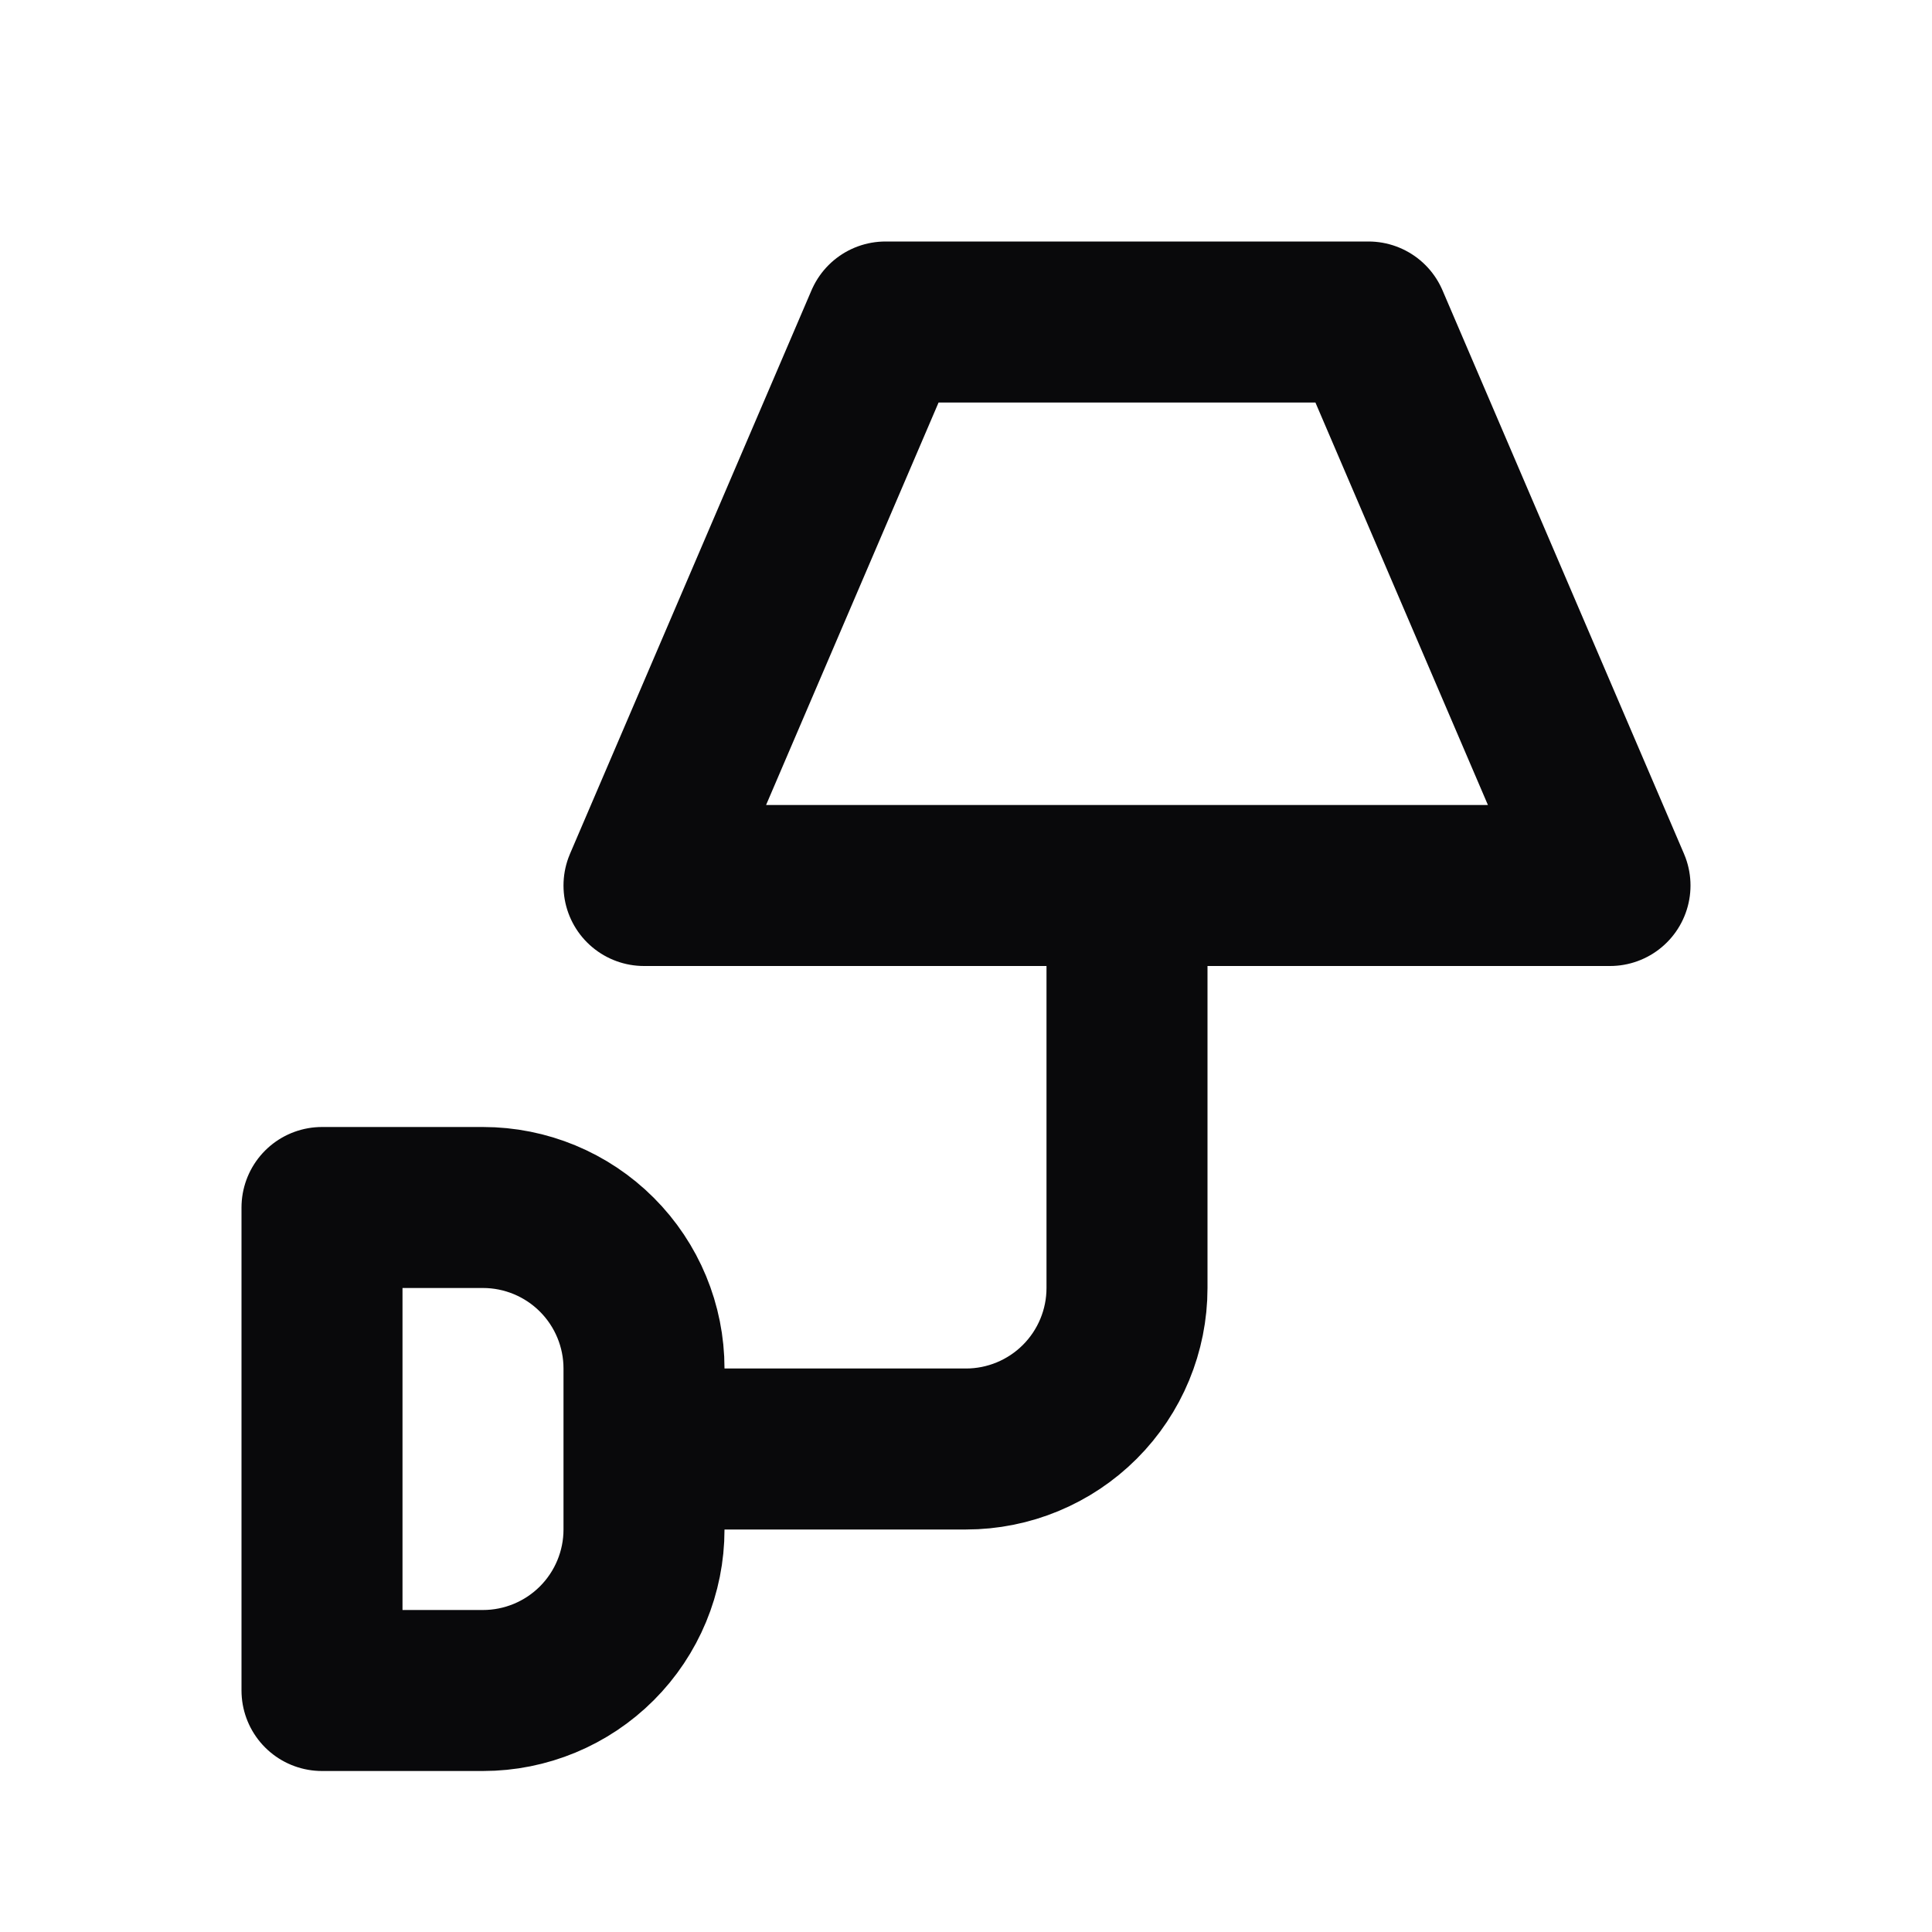 <svg width="24" height="24" viewBox="0 0 24 24" fill="none" xmlns="http://www.w3.org/2000/svg">
<path d="M14 11V16C14 16.53 13.789 17.039 13.414 17.414C13.039 17.789 12.53 18 12 18H8M11 4H17L20 11H8L11 4ZM4 15H6C6.53 15 7.039 15.211 7.414 15.586C7.789 15.961 8 16.47 8 17V19C8 19.53 7.789 20.039 7.414 20.414C7.039 20.789 6.53 21 6 21H4V15Z" stroke="#09090B" stroke-width="2" stroke-linecap="round" stroke-linejoin="round"/>
</svg>
